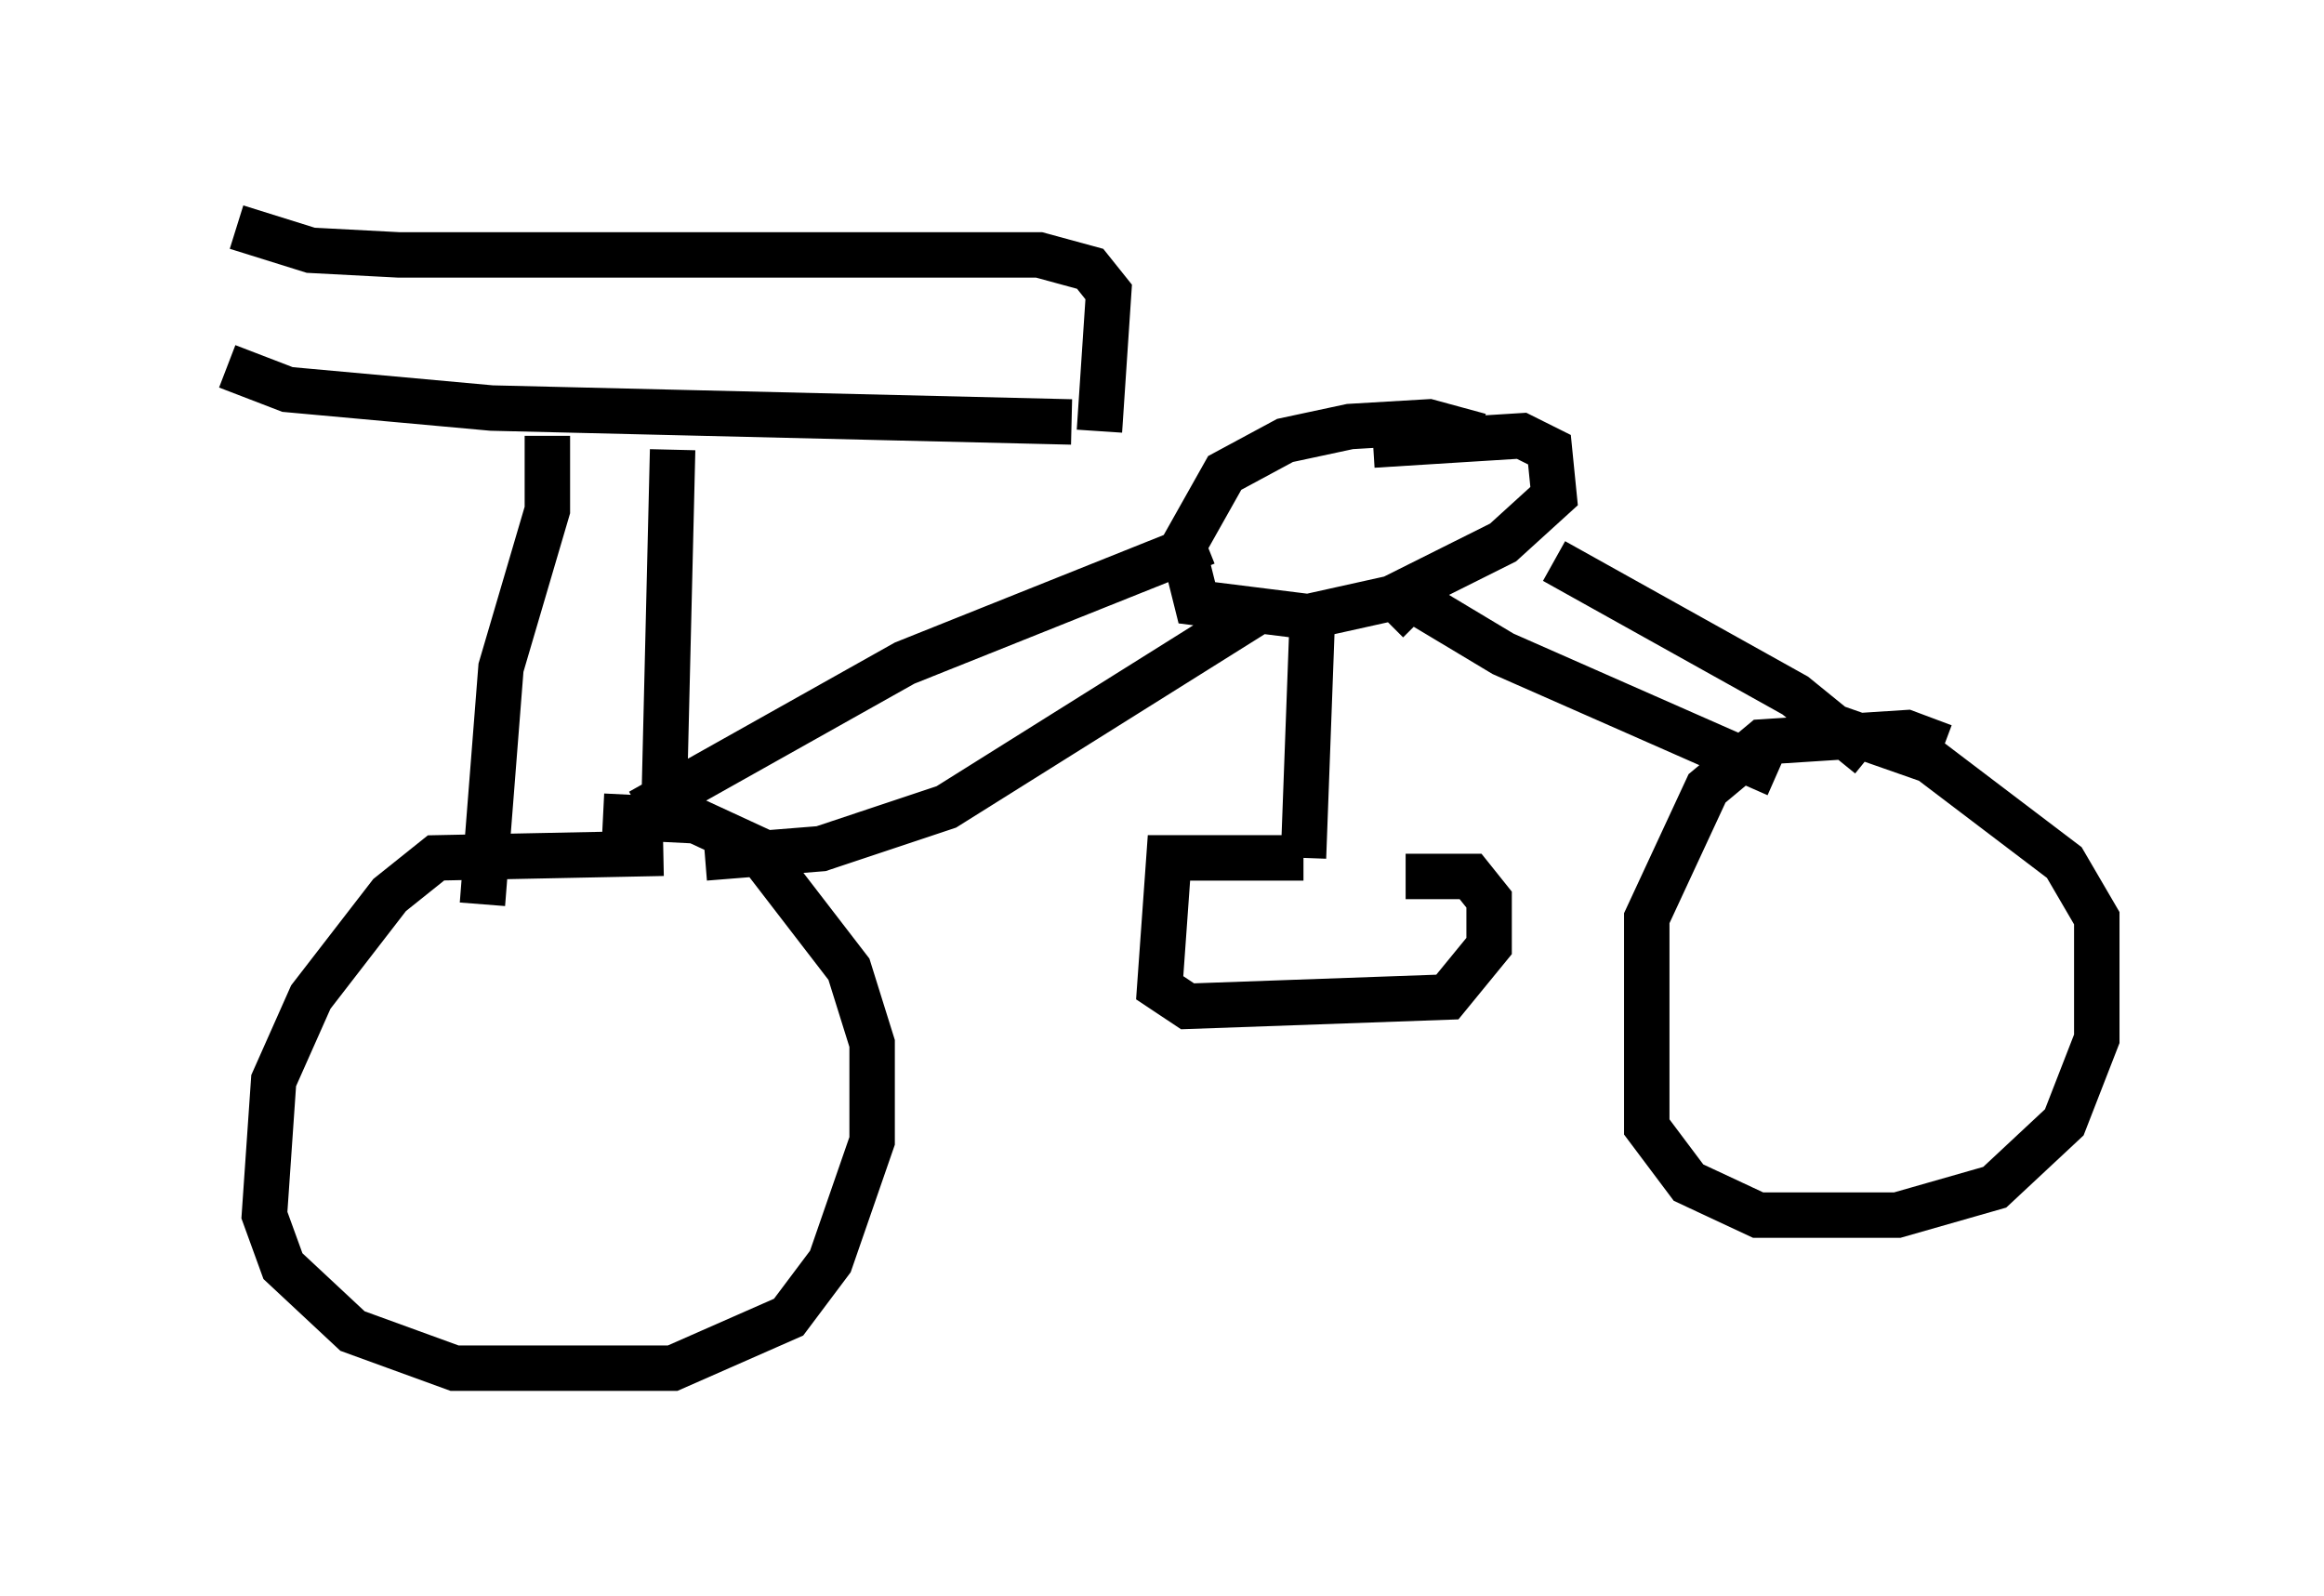 <?xml version="1.0" encoding="utf-8" ?>
<svg baseProfile="full" height="35.113" version="1.1" width="51.14" xmlns="http://www.w3.org/2000/svg" xmlns:ev="http://www.w3.org/2001/xml-events" xmlns:xlink="http://www.w3.org/1999/xlink"><defs /><rect fill="white" height="35.113" width="51.14" x="0" y="0" /><path d="M5.102, 5.306 m-0.102, 2.756 l1.327, 0.51 4.492, 0.408 l12.761, 0.306 m-18.375, -4.288 l1.633, 0.51 1.94, 0.102 l14.088, 0.0 1.123, 0.306 l0.408, 0.51 -0.204, 3.063 m-12.148, 0.102 l0.0, 1.633 -1.021, 3.471 l-0.408, 5.206 m4.185, -10.004 l-0.204, 8.473 m0.0, 0.408 l-5.002, 0.102 -1.021, 0.817 l-1.735, 2.246 -0.817, 1.838 l-0.204, 2.96 0.408, 1.123 l1.531, 1.429 2.246, 0.817 l4.798, 0.0 2.552, -1.123 l0.919, -1.225 0.919, -2.654 l0.0, -2.144 -0.51, -1.633 l-2.042, -2.654 -1.327, -0.613 l-2.042, -0.102 m0.817, -0.102 l5.819, -3.267 6.635, -2.654 m-11.025, 6.942 l2.552, -0.204 2.756, -0.919 l6.84, -4.288 m4.9, -3.879 l-1.123, -0.306 -1.735, 0.102 l-1.429, 0.306 -1.327, 0.715 l-0.919, 1.633 0.306, 1.225 l2.45, 0.306 1.838, -0.408 l2.45, -1.225 1.123, -1.021 l-0.102, -1.021 -0.613, -0.306 l-3.267, 0.204 m0.306, 3.879 l0.51, -0.51 2.042, 1.225 l6.023, 2.654 m-4.9, -4.696 l5.308, 2.96 1.633, 1.327 m1.633, -0.204 l-0.817, -0.306 -3.165, 0.204 l-1.225, 1.021 -1.327, 2.858 l0.0, 4.594 0.919, 1.225 l1.531, 0.715 3.063, 0.0 l2.144, -0.613 1.531, -1.429 l0.715, -1.838 0.0, -2.654 l-0.715, -1.225 -2.96, -2.246 l-2.042, -0.715 m-11.536, -2.654 l-0.204, 5.513 m0.0, 0.0 l-2.96, 0.0 -0.204, 2.858 l0.613, 0.408 5.717, -0.204 l0.919, -1.123 0.0, -1.021 l-0.408, -0.51 -1.429, 0.0 " fill="none" stroke="black" stroke-width="1" /></svg>